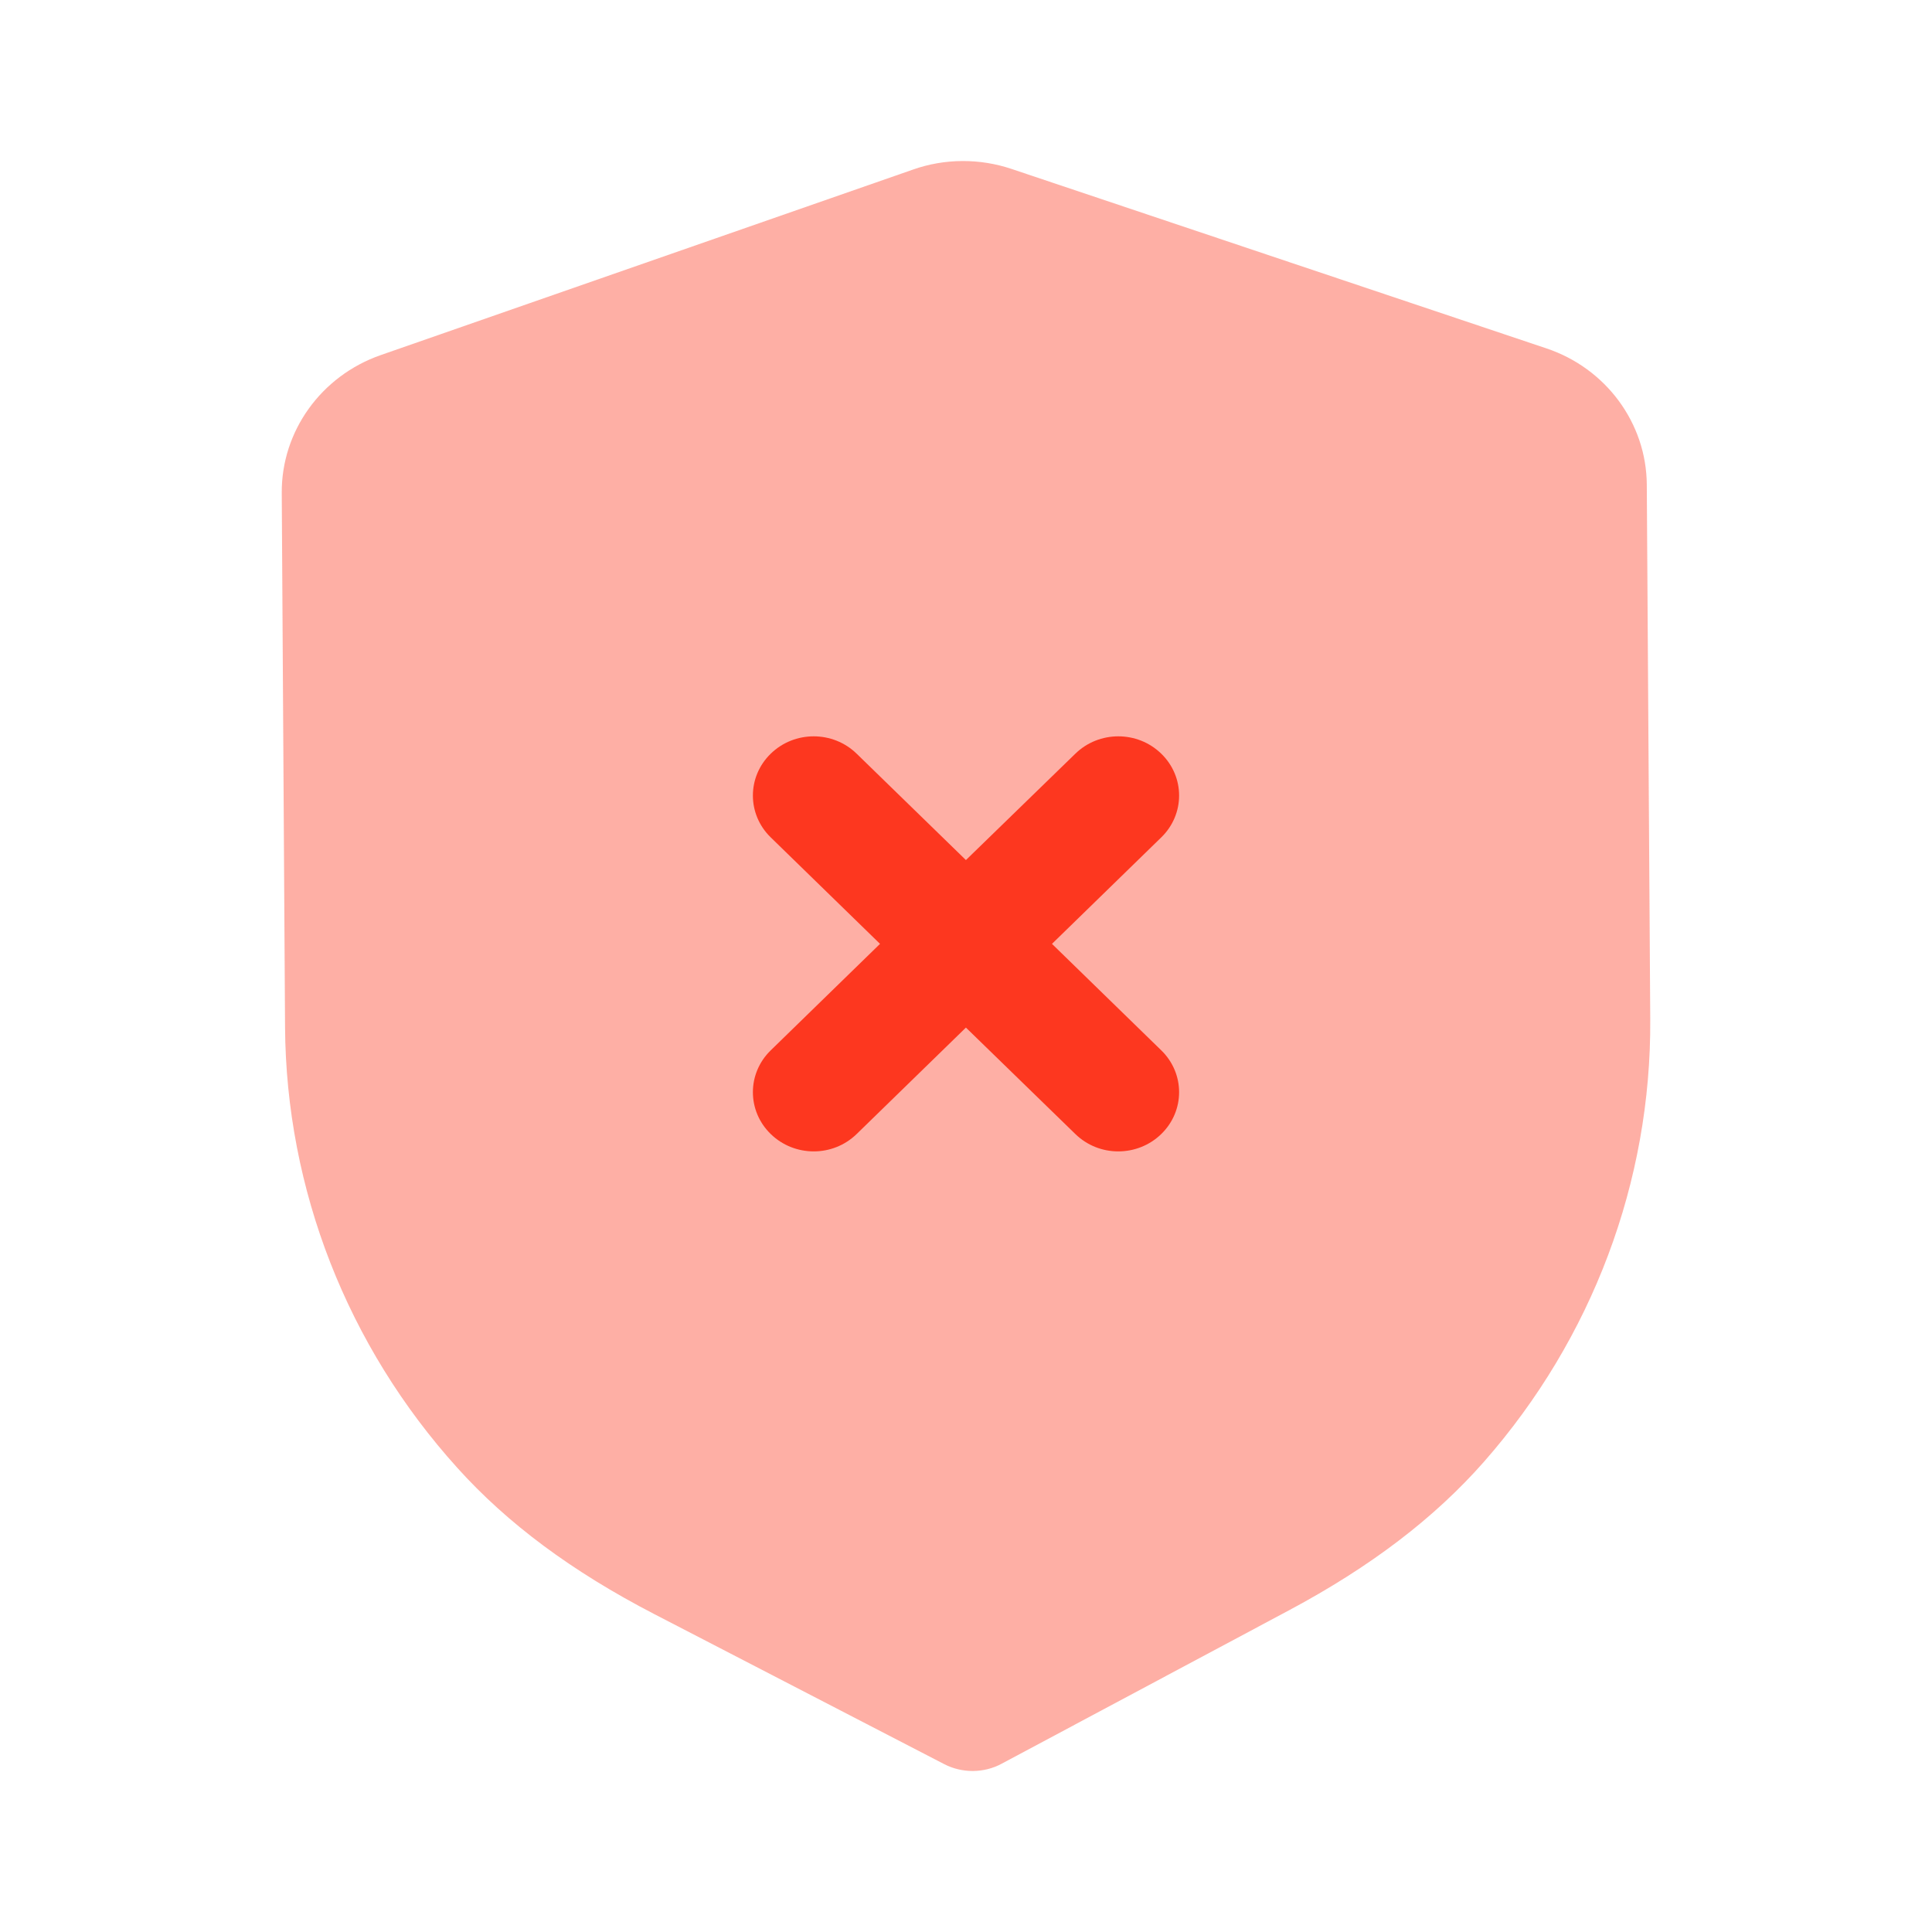 <svg width="24" height="24" viewBox="0 0 24 24" fill="none" xmlns="http://www.w3.org/2000/svg">
<path opacity="0.4" d="M12.086 22C11.962 22 11.839 21.972 11.728 21.914L8.126 20.05C7.103 19.52 6.304 18.926 5.681 18.234C4.314 16.72 3.554 14.776 3.541 12.76L3.5 6.124C3.495 5.358 3.988 4.671 4.727 4.412L11.34 2.107C11.734 1.967 12.172 1.965 12.57 2.1L19.208 4.327C19.951 4.575 20.453 5.257 20.457 6.022L20.5 12.663C20.513 14.676 19.78 16.627 18.435 18.158C17.817 18.86 17.025 19.463 16.014 20.003L12.444 21.909C12.334 21.969 12.21 21.999 12.086 22" fill="#FD371F"/>
<path d="M13.068 11.725L14.426 10.402C14.721 10.115 14.721 9.65 14.426 9.363C14.131 9.075 13.653 9.075 13.358 9.363L11.999 10.684L10.642 9.363C10.347 9.075 9.869 9.075 9.574 9.363C9.279 9.65 9.279 10.115 9.574 10.402L10.932 11.725L9.574 13.048C9.279 13.335 9.279 13.8 9.574 14.087C9.722 14.231 9.915 14.303 10.109 14.303C10.301 14.303 10.494 14.231 10.642 14.087L11.999 12.765L13.358 14.087C13.506 14.231 13.698 14.303 13.891 14.303C14.085 14.303 14.278 14.231 14.426 14.087C14.721 13.8 14.721 13.335 14.426 13.048L13.068 11.725Z" fill="#FD371F"/>
</svg>
